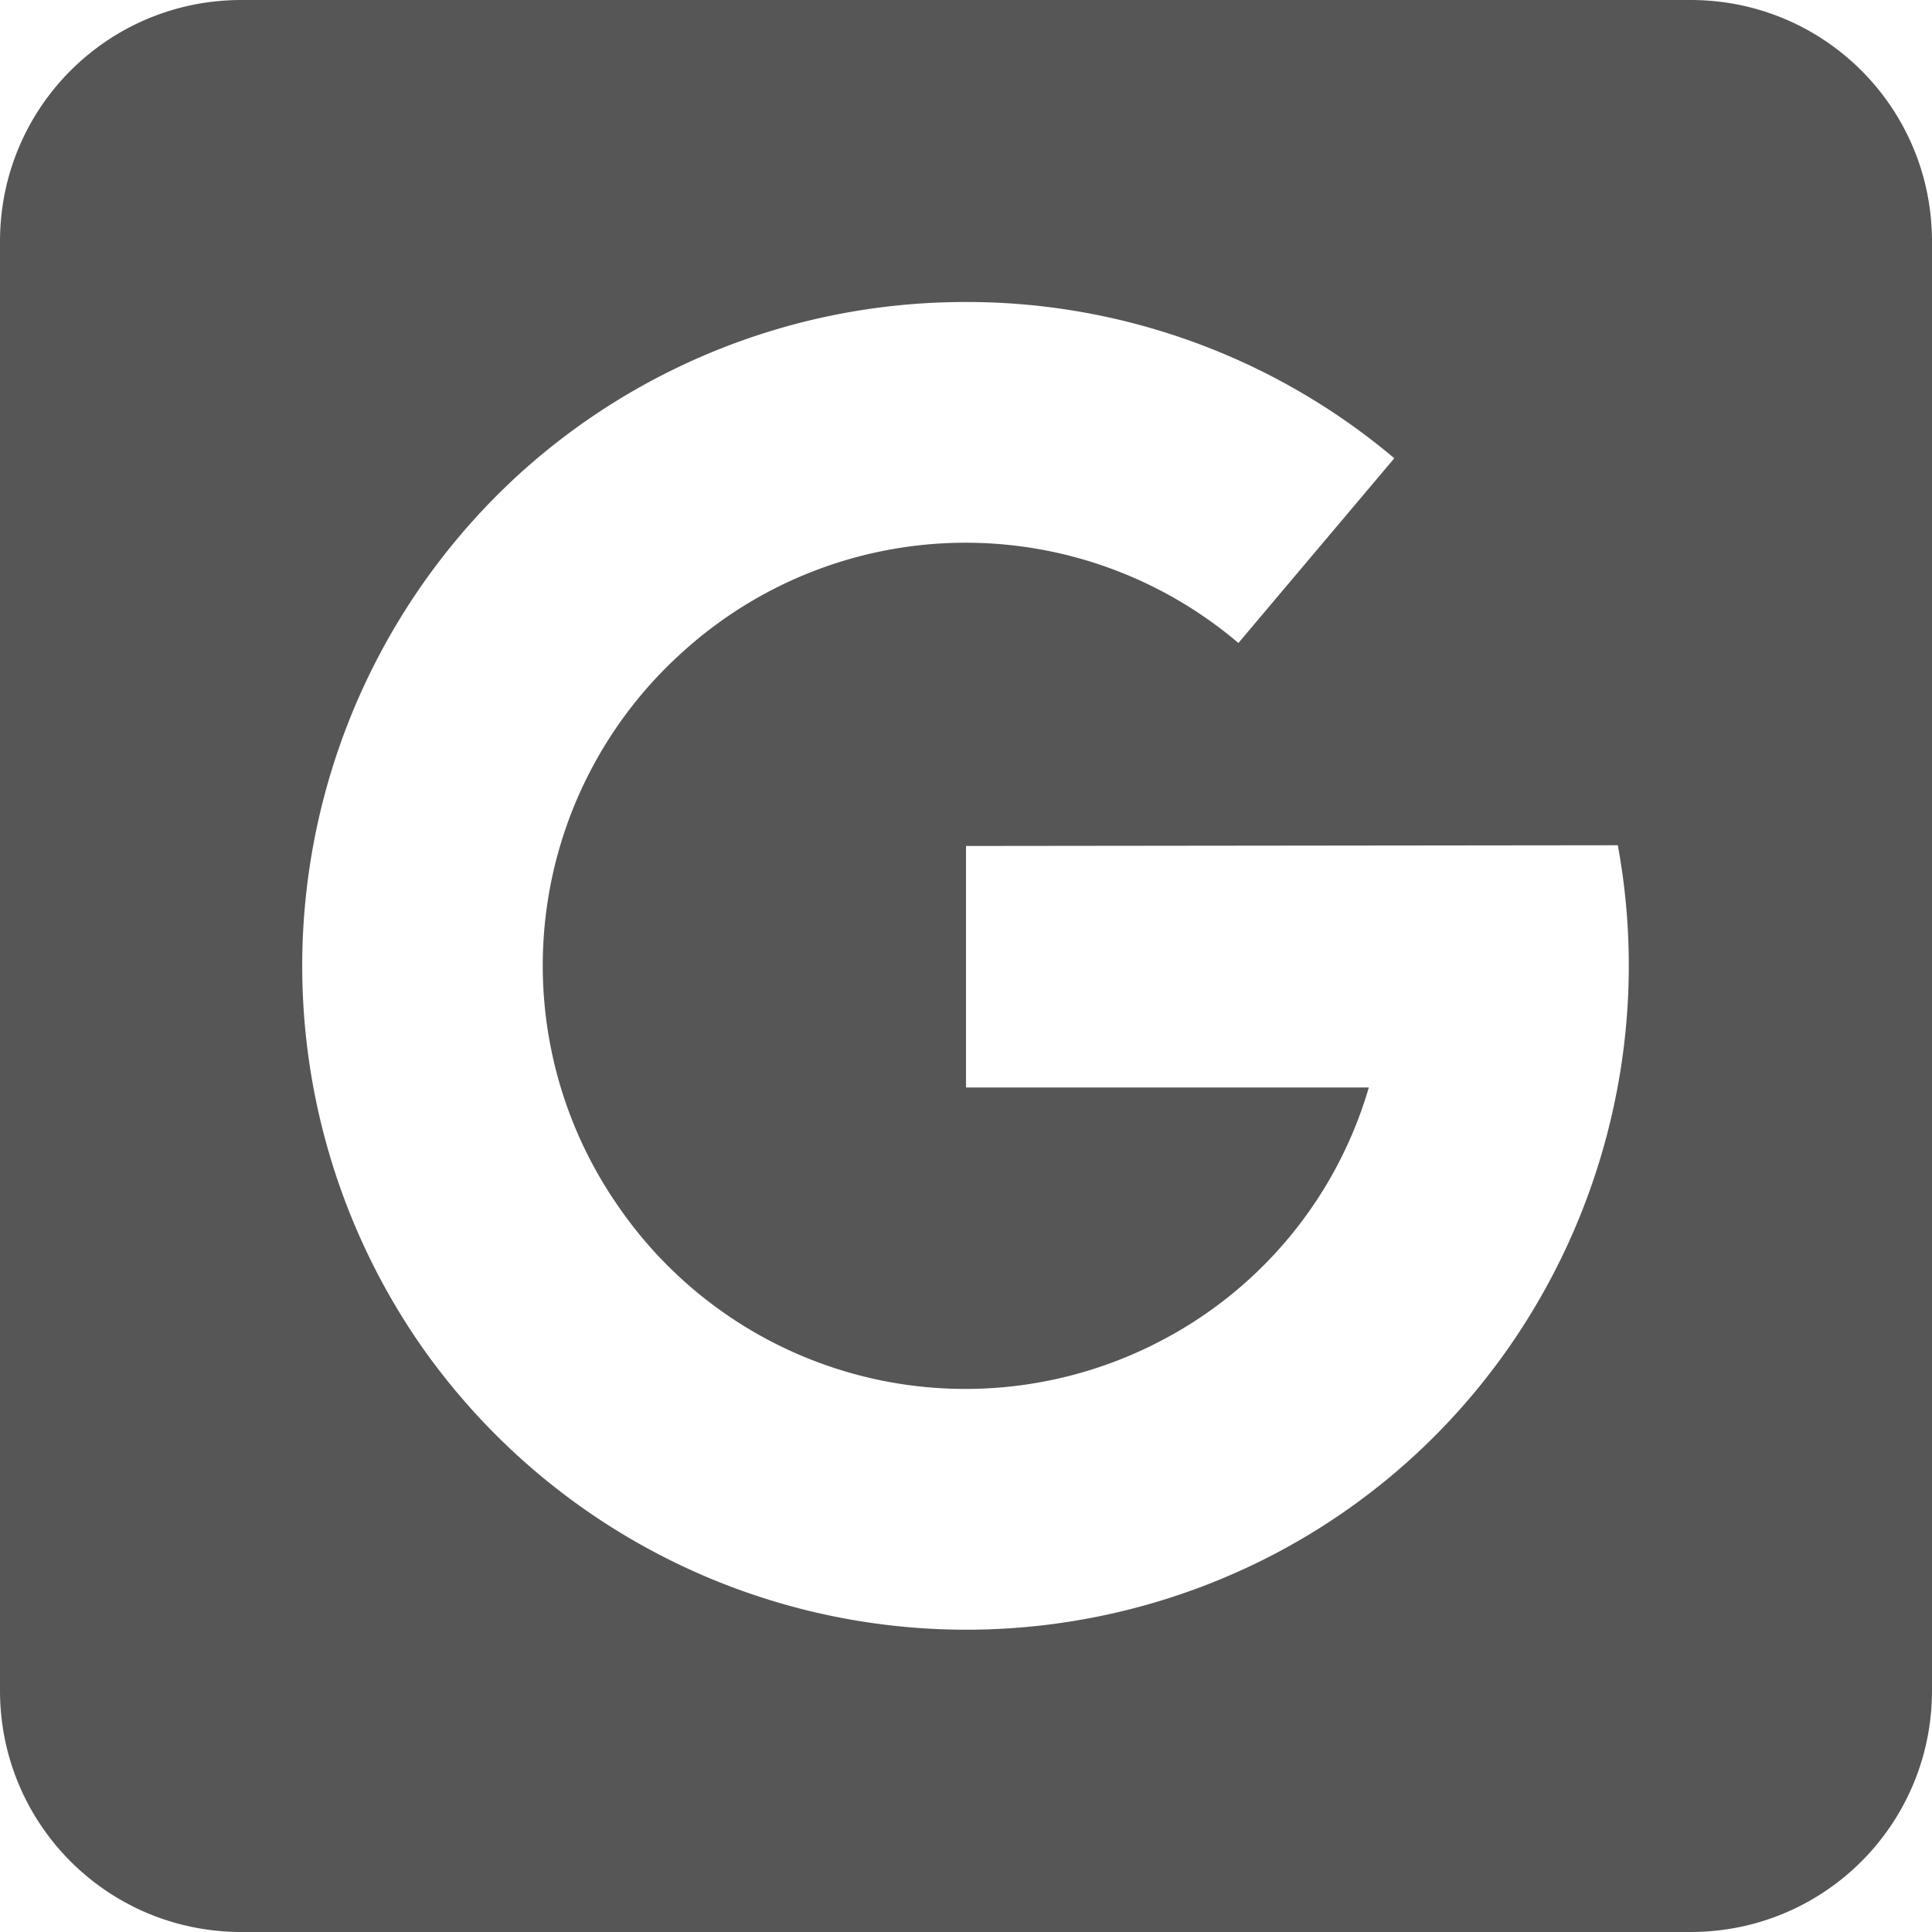 <svg xmlns="http://www.w3.org/2000/svg" width="16" height="16"><defs><style id="current-color-scheme" type="text/css"></style></defs><path d="M2 0C.892 0 0 .892 0 2v12c0 1.108.892 2 2 2h12c1.108 0 2-.892 2-2V2c0-1.108-.892-2-2-2zm5.898 2.502a5.495 5.495 0 0 1 3.649 1.293l-1.291 1.53a3.488 3.488 0 0 0-4.61.081 3.49 3.49 0 0 0-.527 4.582 3.488 3.488 0 0 0 4.47 1.129 3.457 3.457 0 0 0 1.747-2.111H8v-2L13.398 7c.434 2.355-.709 4.781-2.898 5.898a5.51 5.51 0 0 1-7.025-1.771A5.516 5.516 0 0 1 4.3 3.926a5.49 5.49 0 0 1 3.597-1.424z" fill="currentColor" color="#565656"/></svg>
